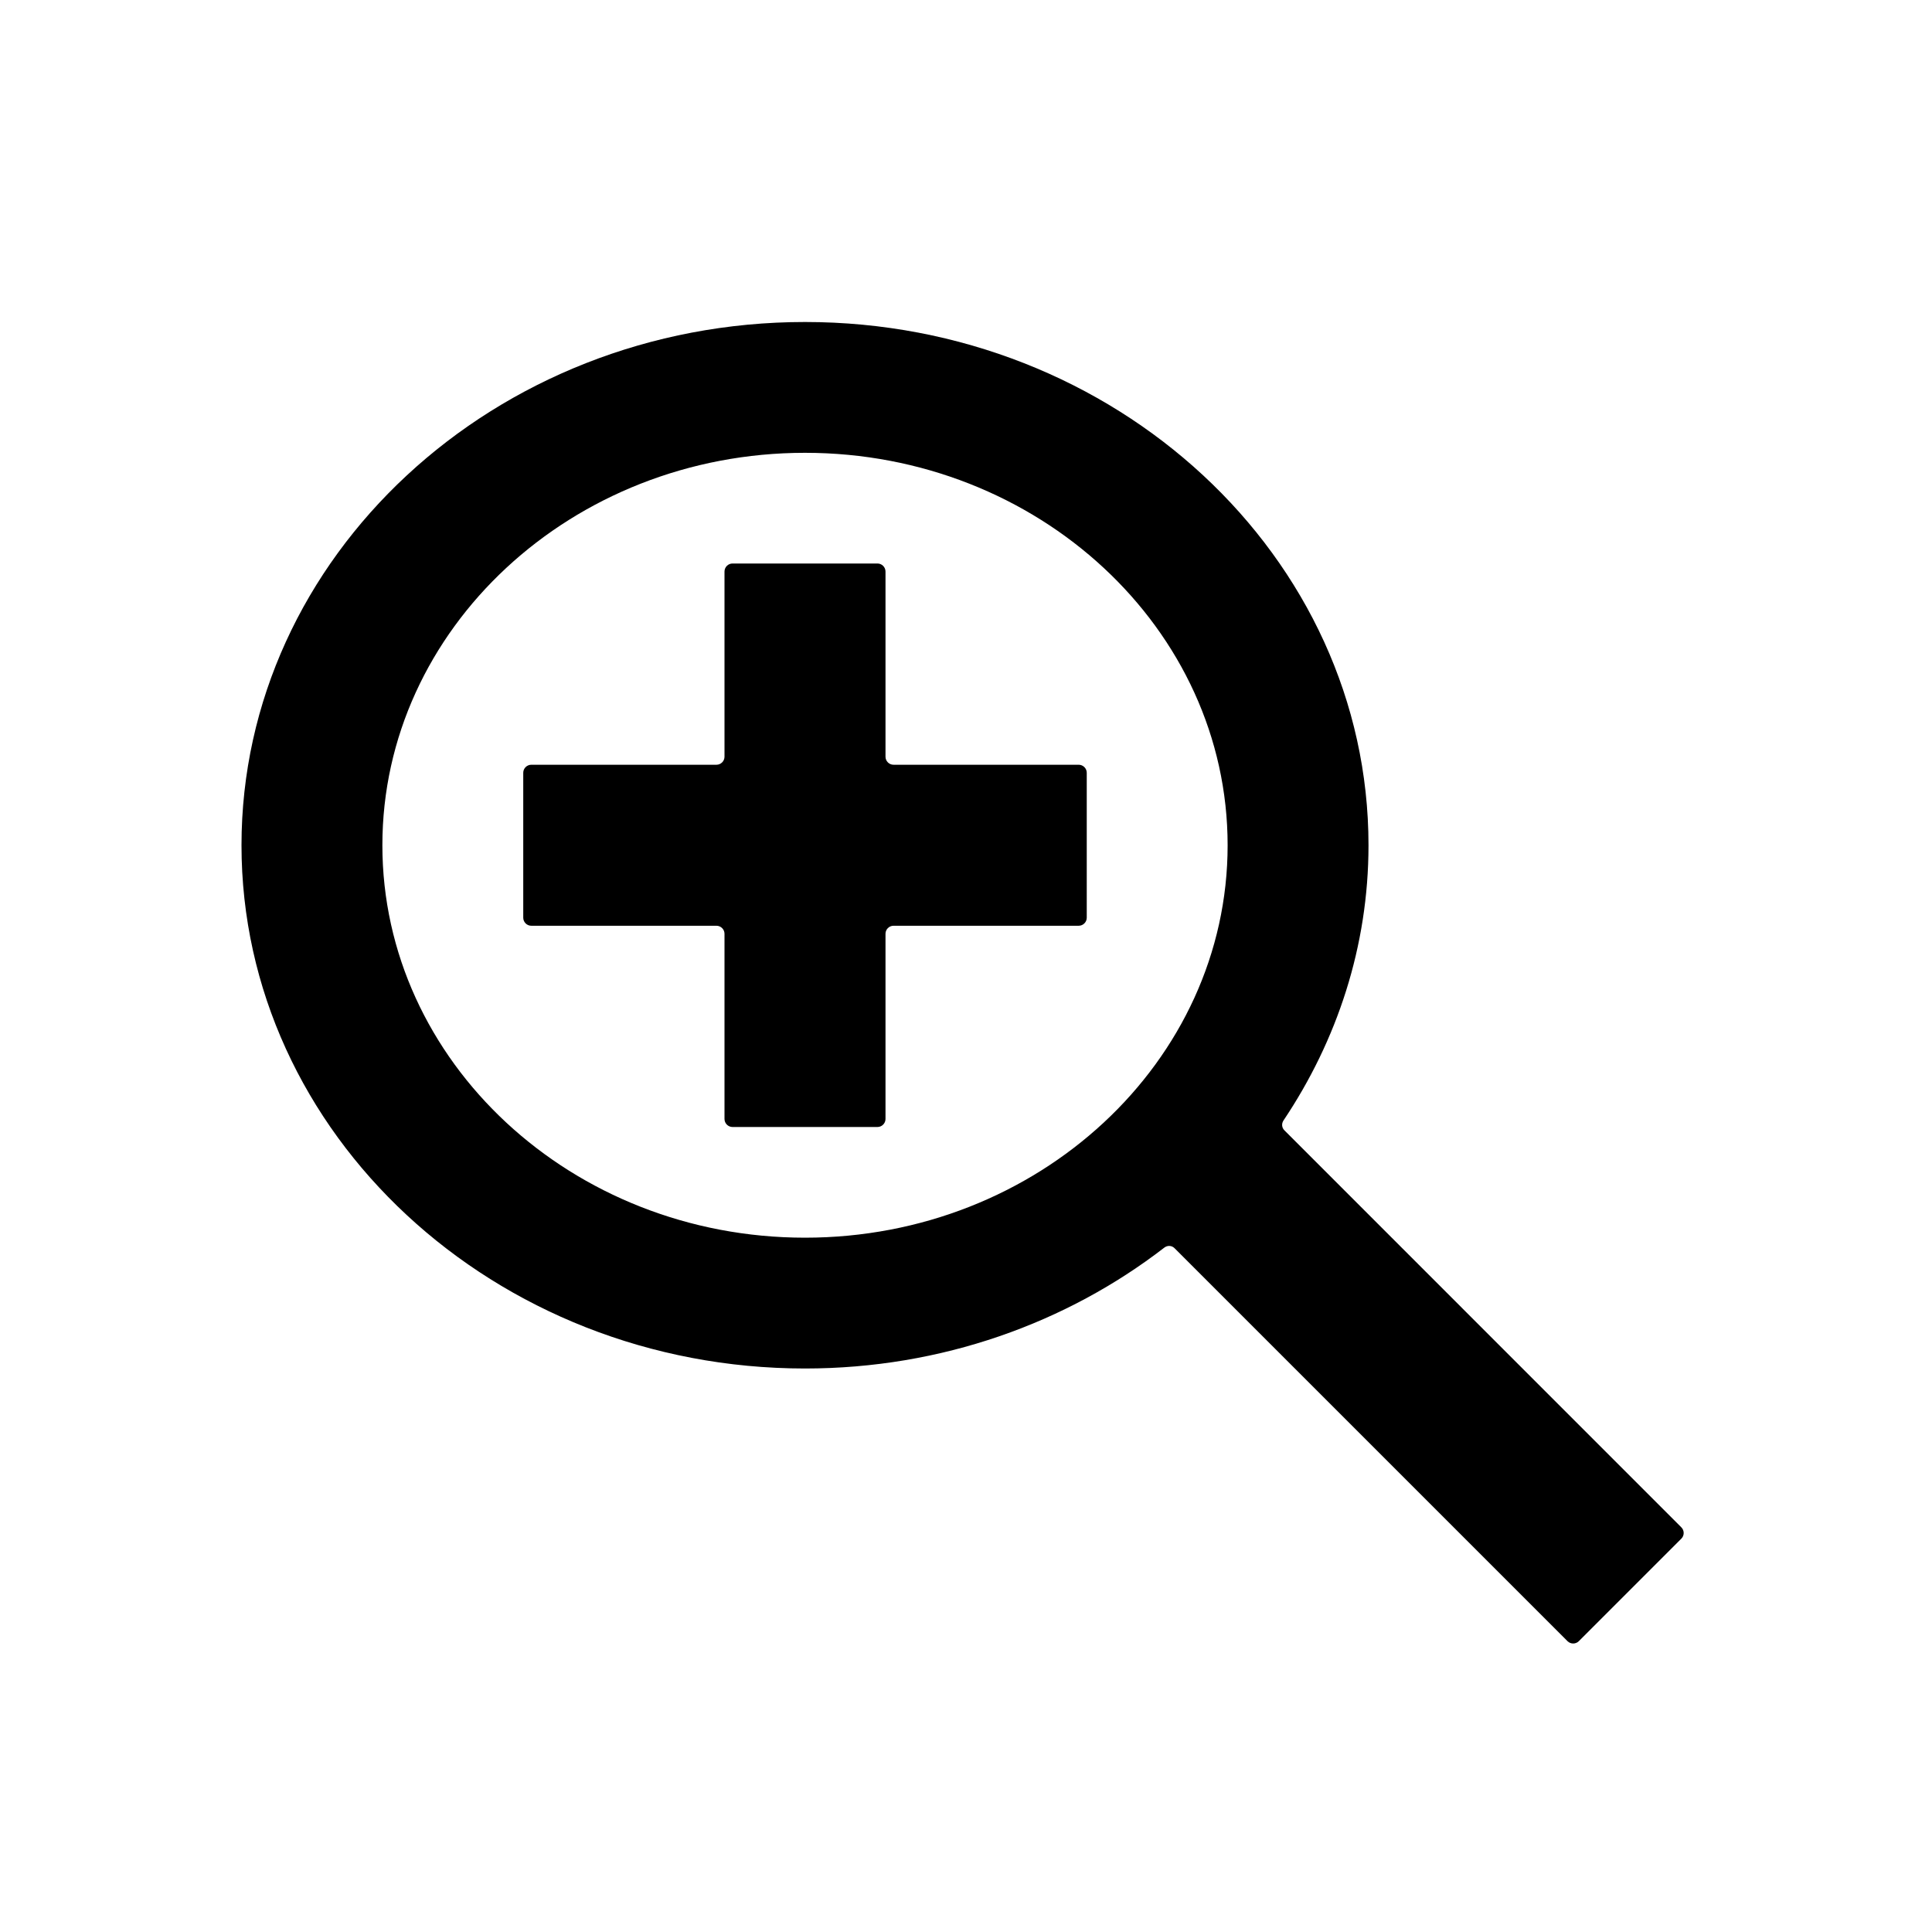 <svg xmlns="http://www.w3.org/2000/svg" viewBox="0 0 24 24"><path d="M10.9,7H9.1C9.045,7,9,7.045,9,7.1v2.3c0,0.055-0.045,0.1-0.1,0.1H6.6c-0.055,0-0.1,0.045-0.1,0.1v1.8c0,0.055,0.045,0.1,0.1,0.1h2.3c0.055,0,0.1,0.045,0.1,0.1v2.3C9,13.955,9.045,14,9.1,14h1.8c0.055,0,0.1-0.045,0.1-0.1v-2.3c0-0.055,0.045-0.1,0.1-0.1h2.3c0.055,0,0.1-0.045,0.1-0.1V9.6c0-0.055-0.045-0.1-0.1-0.1h-2.3c-0.055,0-0.1-0.045-0.1-0.1V7.1C11,7.045,10.955,7,10.9,7z M15.955,14.041c-0.033-0.033-0.037-0.083-0.011-0.122C16.61,12.925,17,11.755,17,10.5C17,6.916,13.859,4,10,4s-7,2.916-7,6.5S6.141,17,10,17c1.696,0,3.251-0.566,4.464-1.502c0.039-0.03,0.093-0.027,0.127,0.008l4.881,4.881c0.039,0.039,0.102,0.039,0.141,0l1.273-1.273c0.039-0.039,0.039-0.102,0-0.141L15.955,14.041z M10,15.375c-2.895,0-5.25-2.187-5.25-4.875S7.105,5.625,10,5.625s5.25,2.187,5.25,4.875S12.895,15.375,10,15.375z"/></svg>
